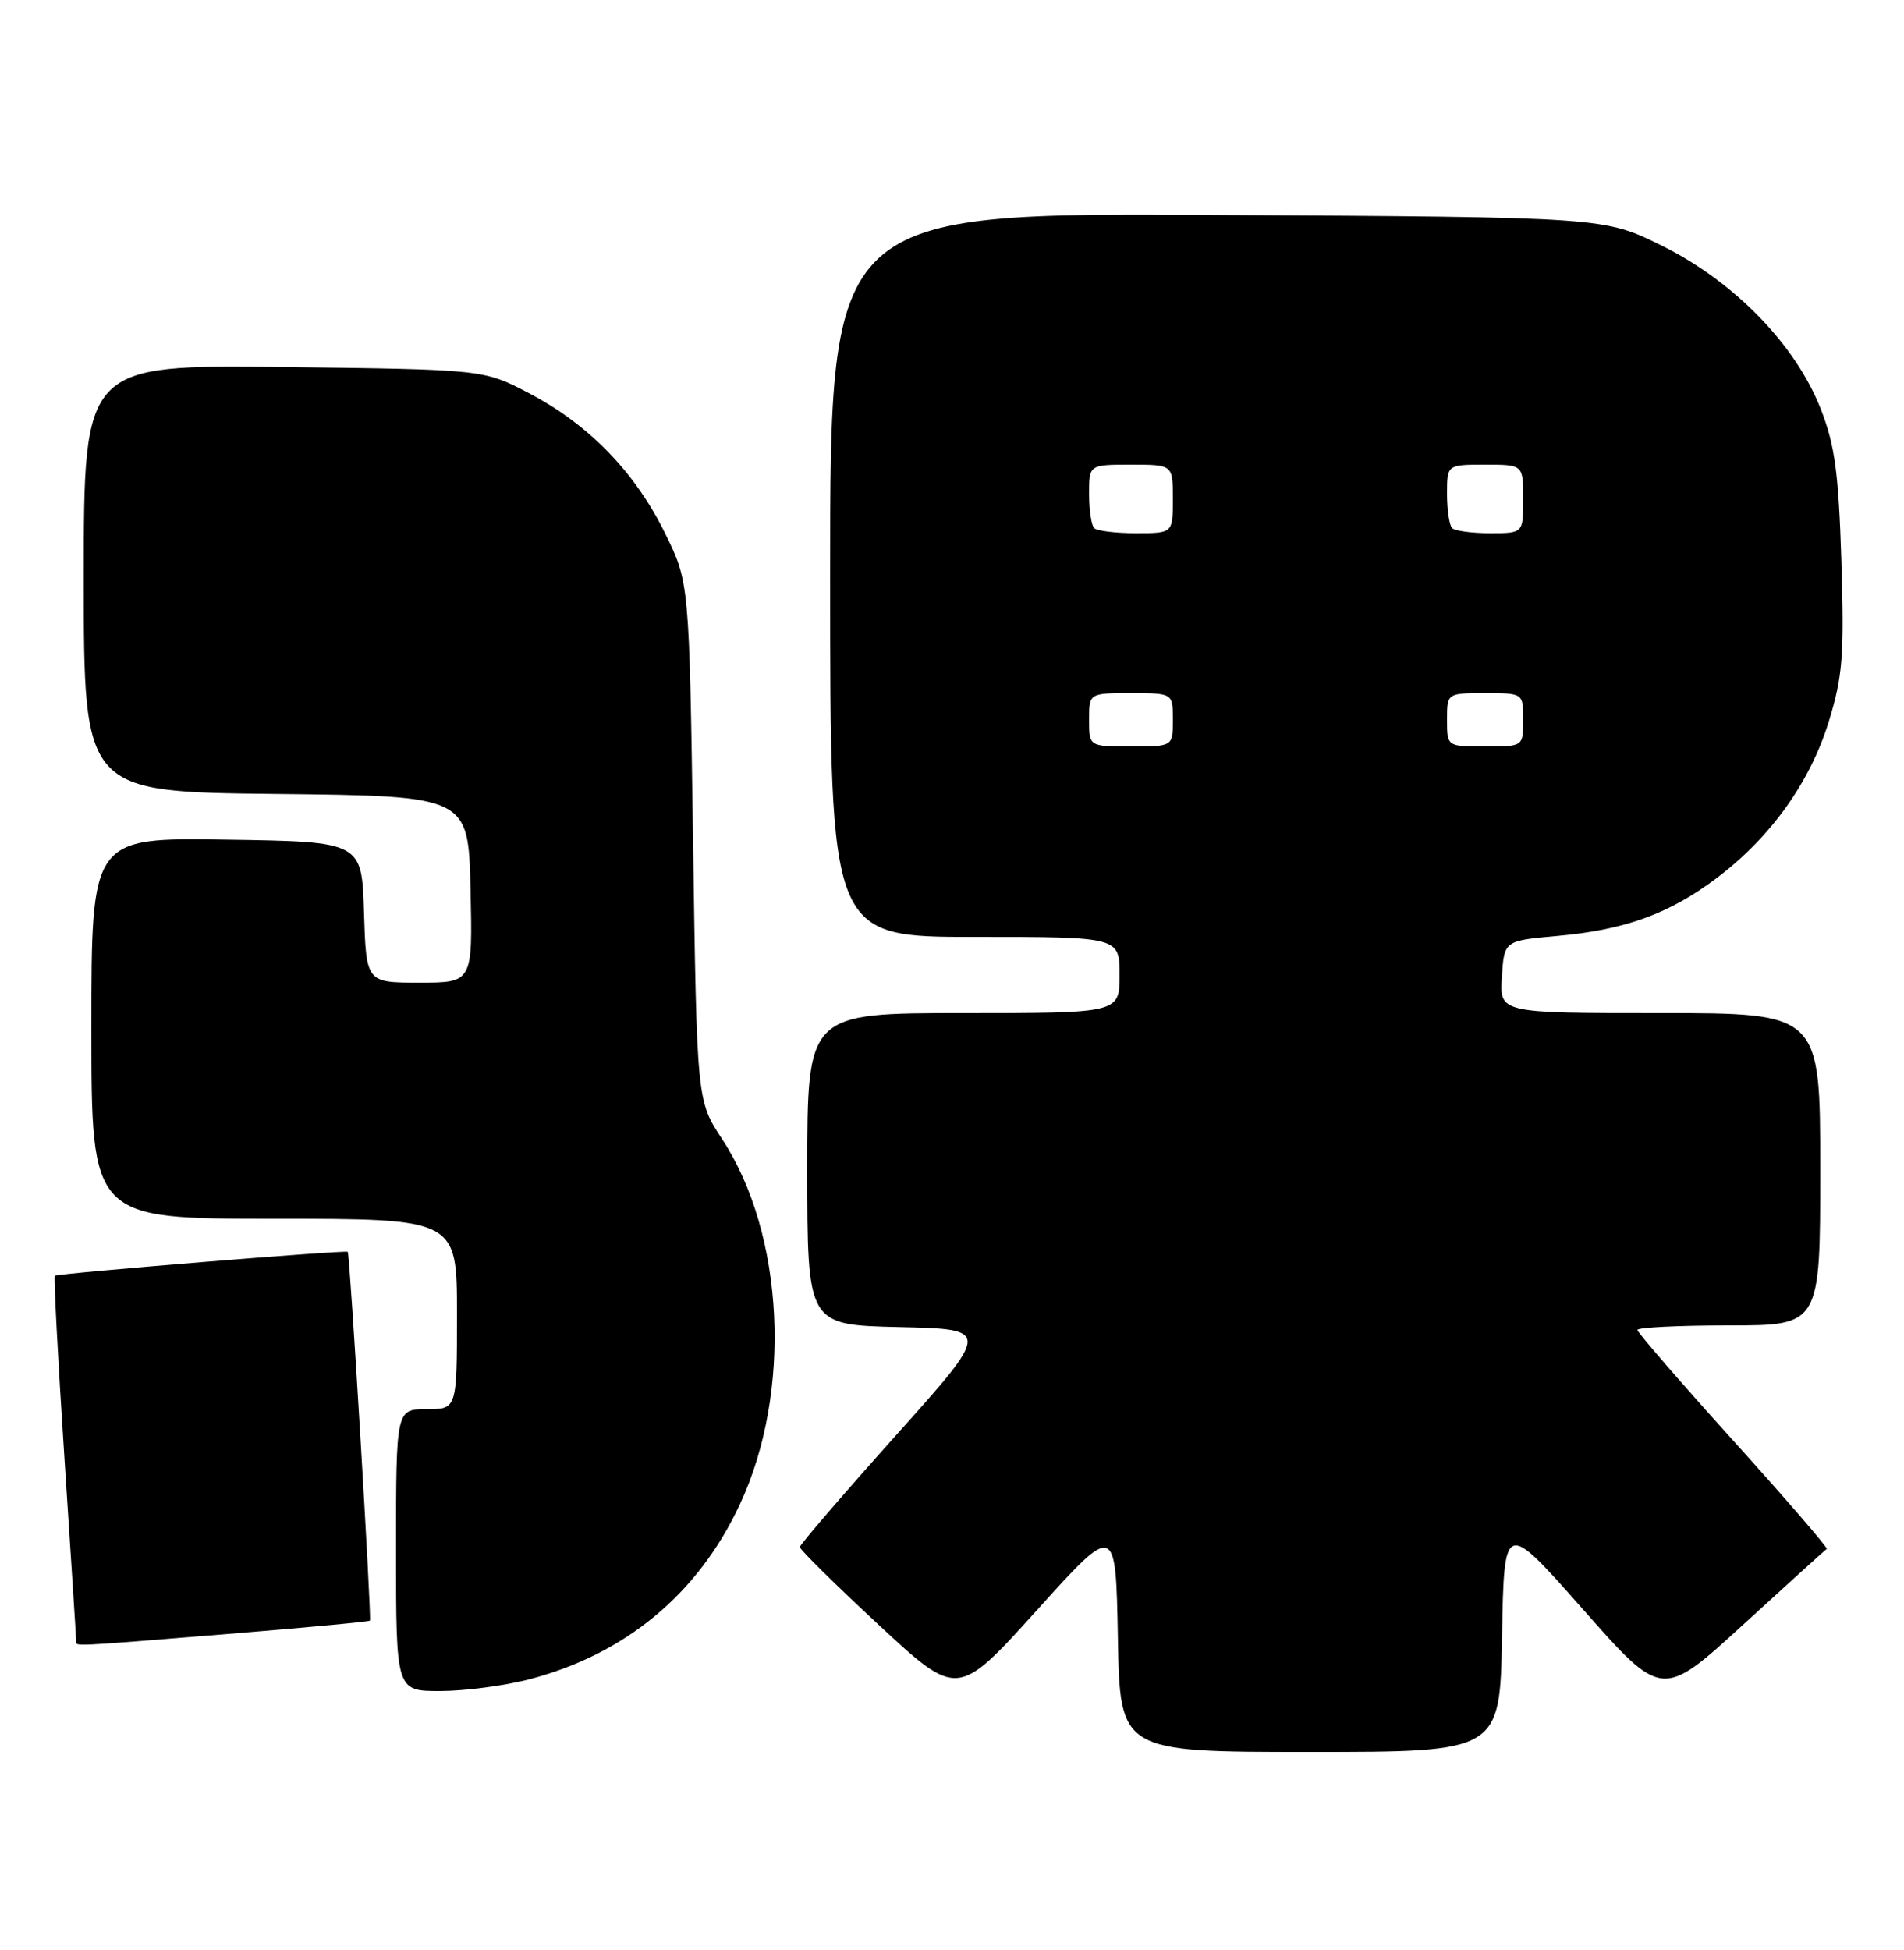 <?xml version="1.0" encoding="UTF-8" standalone="no"?>
<!DOCTYPE svg PUBLIC "-//W3C//DTD SVG 1.1//EN" "http://www.w3.org/Graphics/SVG/1.1/DTD/svg11.dtd" >
<svg xmlns="http://www.w3.org/2000/svg" xmlns:xlink="http://www.w3.org/1999/xlink" version="1.1" viewBox="0 0 250 256">
 <g >
 <path fill="currentColor"
d=" M 197.22 214.78 C 197.50 199.56 197.50 199.56 207.87 211.30 C 218.23 223.03 218.23 223.03 228.87 213.30 C 234.71 207.95 239.66 203.47 239.86 203.35 C 240.05 203.22 234.54 196.84 227.61 189.16 C 220.67 181.48 215.00 174.92 215.00 174.60 C 215.00 174.27 220.40 174.00 227.00 174.00 C 239.00 174.00 239.00 174.00 239.00 153.50 C 239.00 133.00 239.00 133.00 217.95 133.00 C 196.89 133.00 196.89 133.00 197.20 128.25 C 197.50 123.50 197.50 123.50 204.50 122.87 C 213.42 122.07 219.22 119.95 225.48 115.22 C 232.52 109.89 237.69 102.66 240.13 94.71 C 241.95 88.79 242.16 86.09 241.78 73.71 C 241.41 62.07 240.93 58.45 239.08 53.72 C 235.79 45.27 227.70 36.95 218.20 32.25 C 210.61 28.50 210.61 28.50 159.80 28.22 C 109.00 27.93 109.00 27.93 109.00 75.47 C 109.00 123.00 109.00 123.00 128.00 123.00 C 147.00 123.00 147.00 123.00 147.00 128.00 C 147.00 133.00 147.00 133.00 126.50 133.00 C 106.00 133.00 106.00 133.00 106.00 153.47 C 106.00 173.94 106.00 173.94 118.06 174.22 C 130.12 174.50 130.12 174.50 117.58 188.50 C 110.69 196.20 105.04 202.77 105.02 203.10 C 105.01 203.42 109.67 208.02 115.37 213.31 C 125.73 222.92 125.73 222.92 136.12 211.42 C 146.50 199.91 146.50 199.91 146.78 214.96 C 147.05 230.00 147.05 230.00 172.00 230.00 C 196.95 230.00 196.95 230.00 197.22 214.78 Z  M 69.47 220.47 C 82.11 217.17 91.64 209.28 97.13 197.53 C 104.04 182.78 103.02 162.01 94.79 149.50 C 91.50 144.50 91.50 144.50 91.00 110.48 C 90.50 76.45 90.50 76.45 87.31 69.98 C 83.35 61.95 77.33 55.75 69.50 51.64 C 63.50 48.50 63.50 48.50 37.25 48.19 C 11.00 47.88 11.00 47.88 11.00 75.92 C 11.00 103.97 11.00 103.97 36.25 104.23 C 61.50 104.50 61.50 104.50 61.78 116.75 C 62.06 129.00 62.06 129.00 55.07 129.00 C 48.08 129.00 48.08 129.00 47.79 119.75 C 47.50 110.50 47.50 110.50 29.75 110.23 C 12.00 109.95 12.00 109.95 12.00 134.98 C 12.00 160.00 12.00 160.00 36.00 160.00 C 60.00 160.00 60.00 160.00 60.00 172.50 C 60.00 185.00 60.00 185.00 56.00 185.00 C 52.00 185.00 52.00 185.00 52.00 203.50 C 52.00 222.00 52.00 222.00 57.79 222.00 C 60.97 222.00 66.23 221.31 69.47 220.47 Z  M 29.93 214.51 C 40.05 213.68 48.43 212.90 48.57 212.76 C 48.82 212.49 45.94 164.63 45.66 164.34 C 45.40 164.08 7.53 167.17 7.20 167.48 C 7.04 167.63 7.60 178.34 8.45 191.27 C 9.30 204.20 10.00 215.06 10.00 215.39 C 10.00 216.17 8.66 216.23 29.93 214.51 Z  M 143.00 94.50 C 143.00 91.00 143.00 91.00 148.50 91.00 C 154.00 91.00 154.00 91.00 154.00 94.50 C 154.00 98.00 154.00 98.00 148.50 98.00 C 143.00 98.00 143.00 98.00 143.00 94.50 Z  M 190.00 94.50 C 190.00 91.00 190.00 91.00 195.00 91.00 C 200.00 91.00 200.00 91.00 200.00 94.50 C 200.00 98.00 200.00 98.00 195.00 98.00 C 190.00 98.00 190.00 98.00 190.00 94.50 Z  M 143.67 69.33 C 143.30 68.97 143.00 66.94 143.00 64.83 C 143.00 61.00 143.00 61.00 148.50 61.00 C 154.00 61.00 154.00 61.00 154.00 65.50 C 154.00 70.00 154.00 70.00 149.17 70.00 C 146.51 70.00 144.03 69.70 143.67 69.33 Z  M 190.67 69.33 C 190.30 68.97 190.00 66.94 190.00 64.83 C 190.00 61.00 190.00 61.00 195.00 61.00 C 200.00 61.00 200.00 61.00 200.00 65.50 C 200.00 70.00 200.00 70.00 195.67 70.00 C 193.28 70.00 191.03 69.70 190.67 69.33 Z "/>
</g>
</svg>